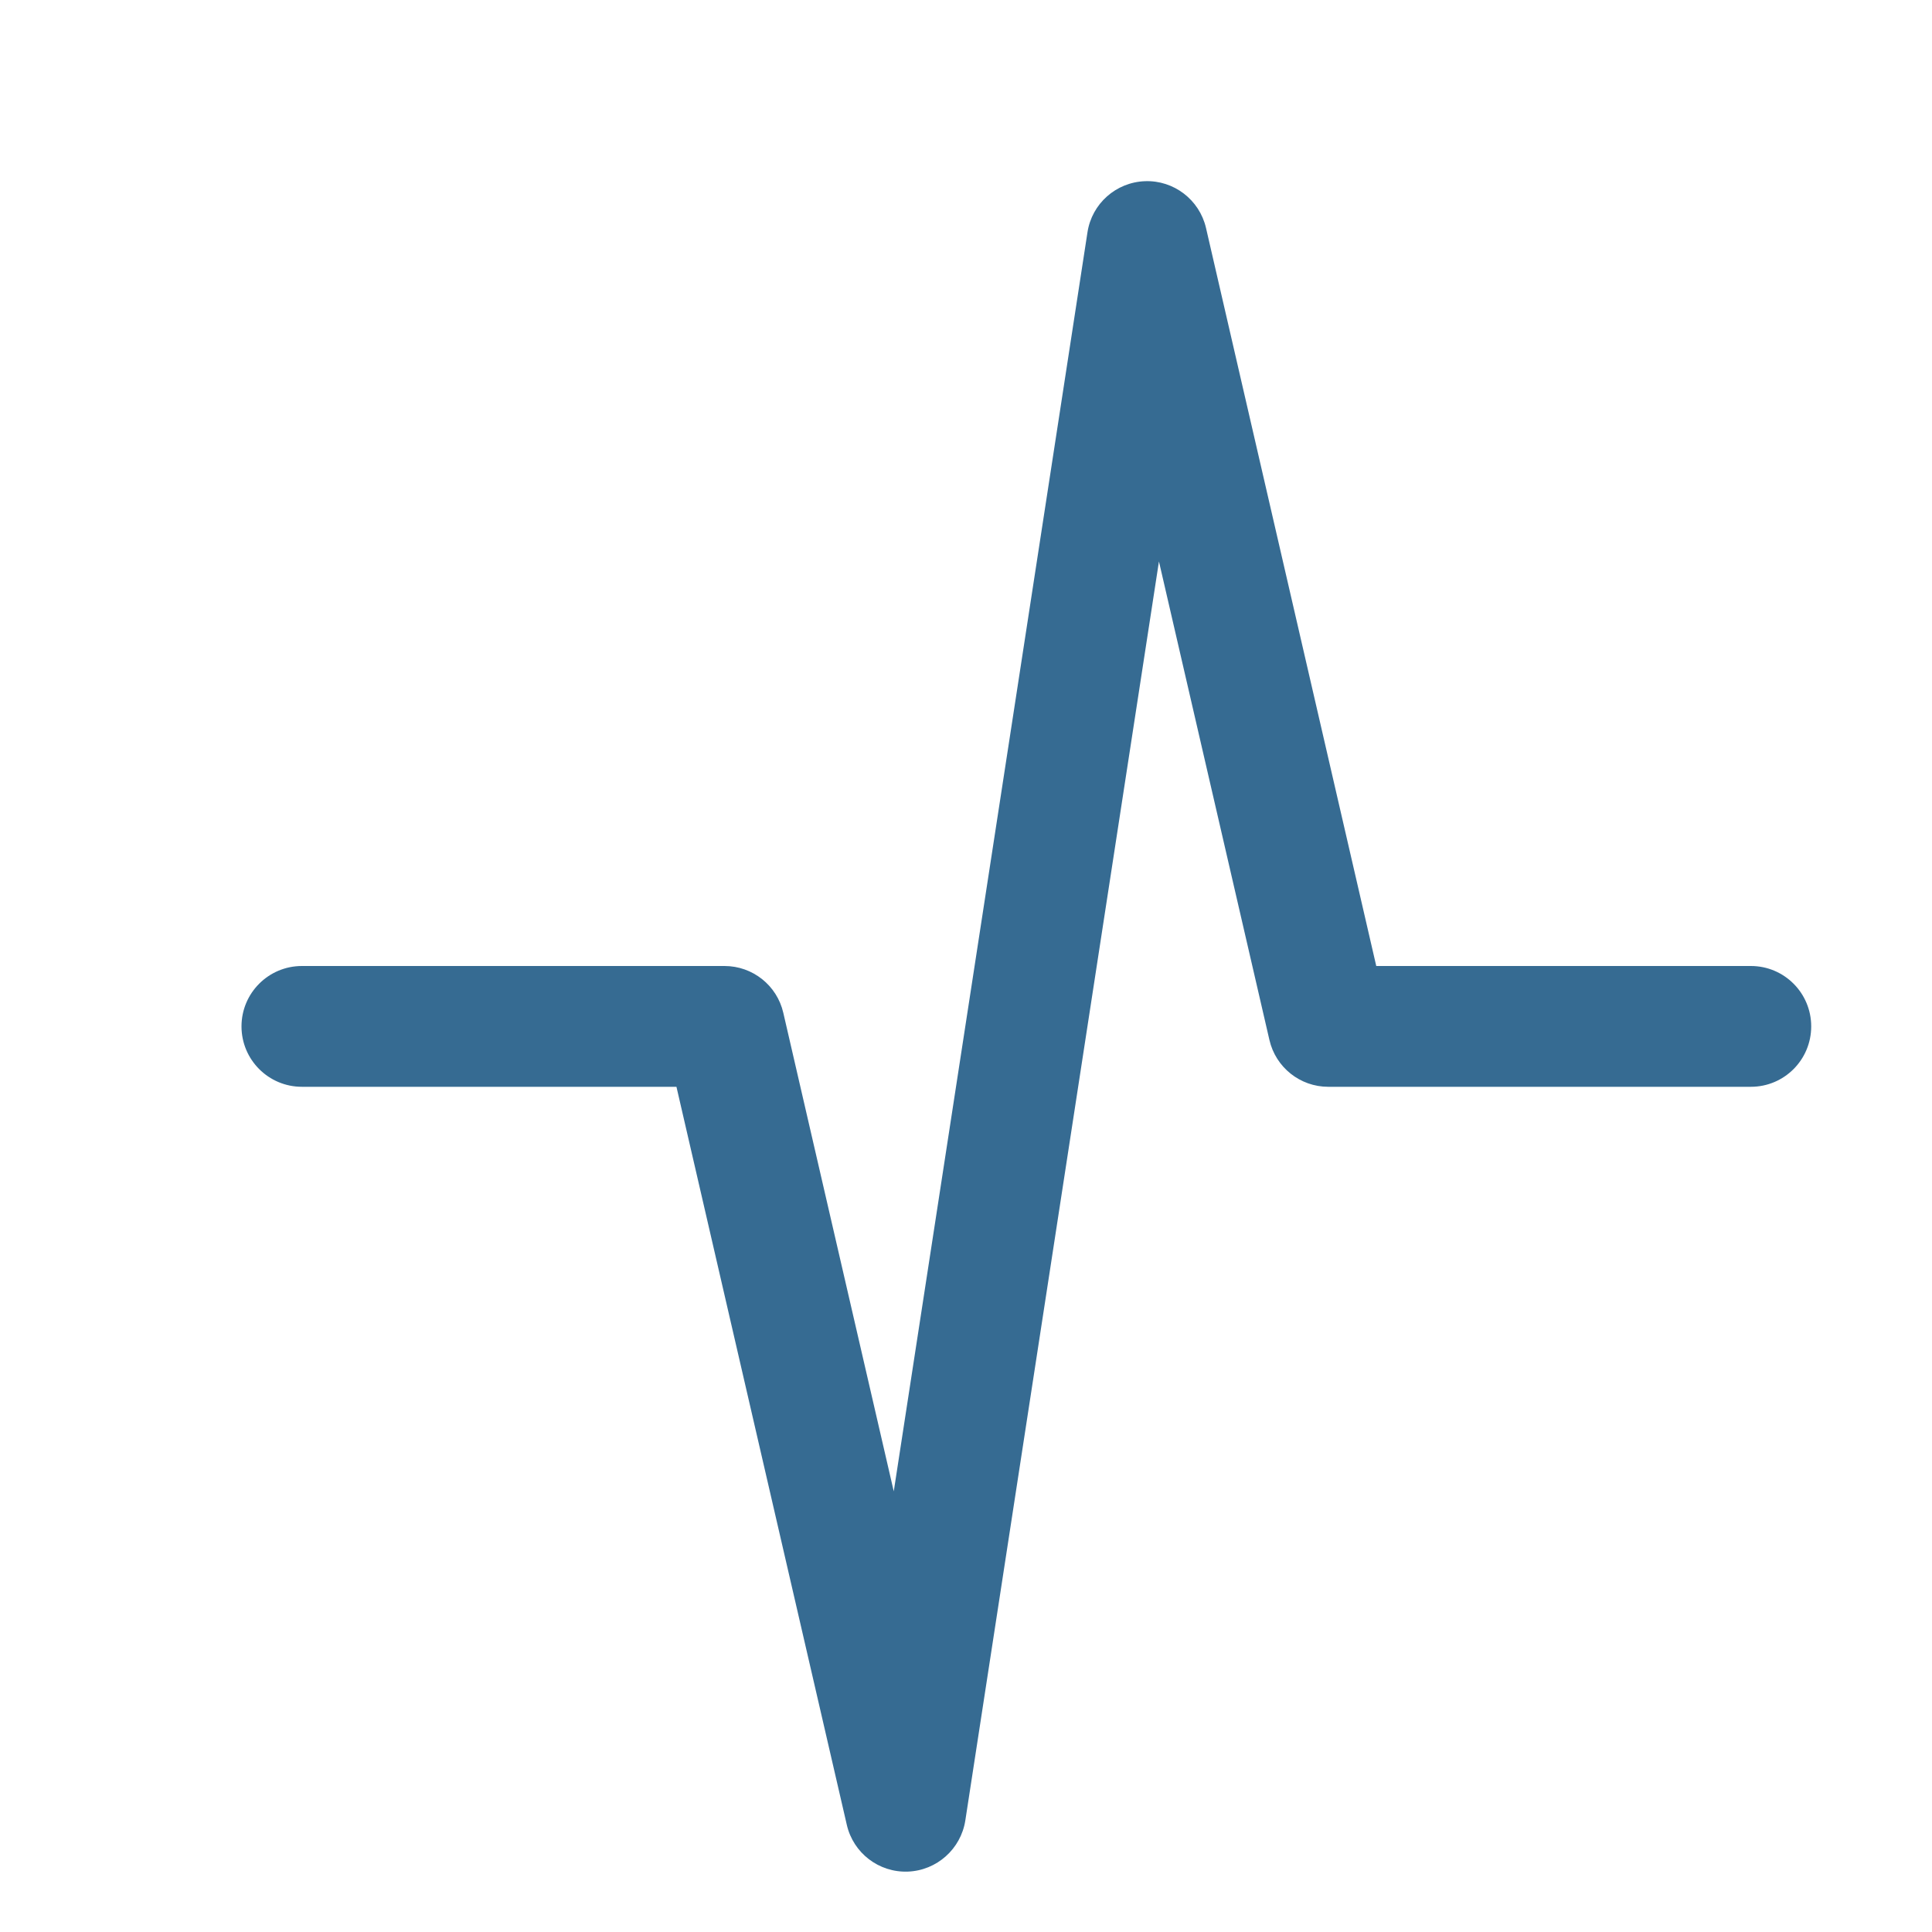 <svg width="23" height="23" viewBox="0 0 23 23" fill="none" xmlns="http://www.w3.org/2000/svg">
<path fill-rule="evenodd" clip-rule="evenodd" d="M13.63 2.157C13.974 2.144 14.279 2.378 14.357 2.713L16.384 11.5H20.844C21.241 11.5 21.562 11.822 21.562 12.219C21.562 12.616 21.241 12.938 20.844 12.938H15.812C15.478 12.938 15.187 12.707 15.112 12.38L13.797 6.684L11.492 21.672C11.439 22.012 11.152 22.268 10.808 22.281C10.463 22.294 10.158 22.06 10.081 21.724L8.053 12.938H3.594C3.197 12.938 2.875 12.616 2.875 12.219C2.875 11.822 3.197 11.5 3.594 11.5H8.625C8.96 11.5 9.25 11.731 9.325 12.057L10.64 17.754L12.946 2.766C12.998 2.425 13.285 2.17 13.63 2.157Z" fill="#366B92"/>
</svg>
